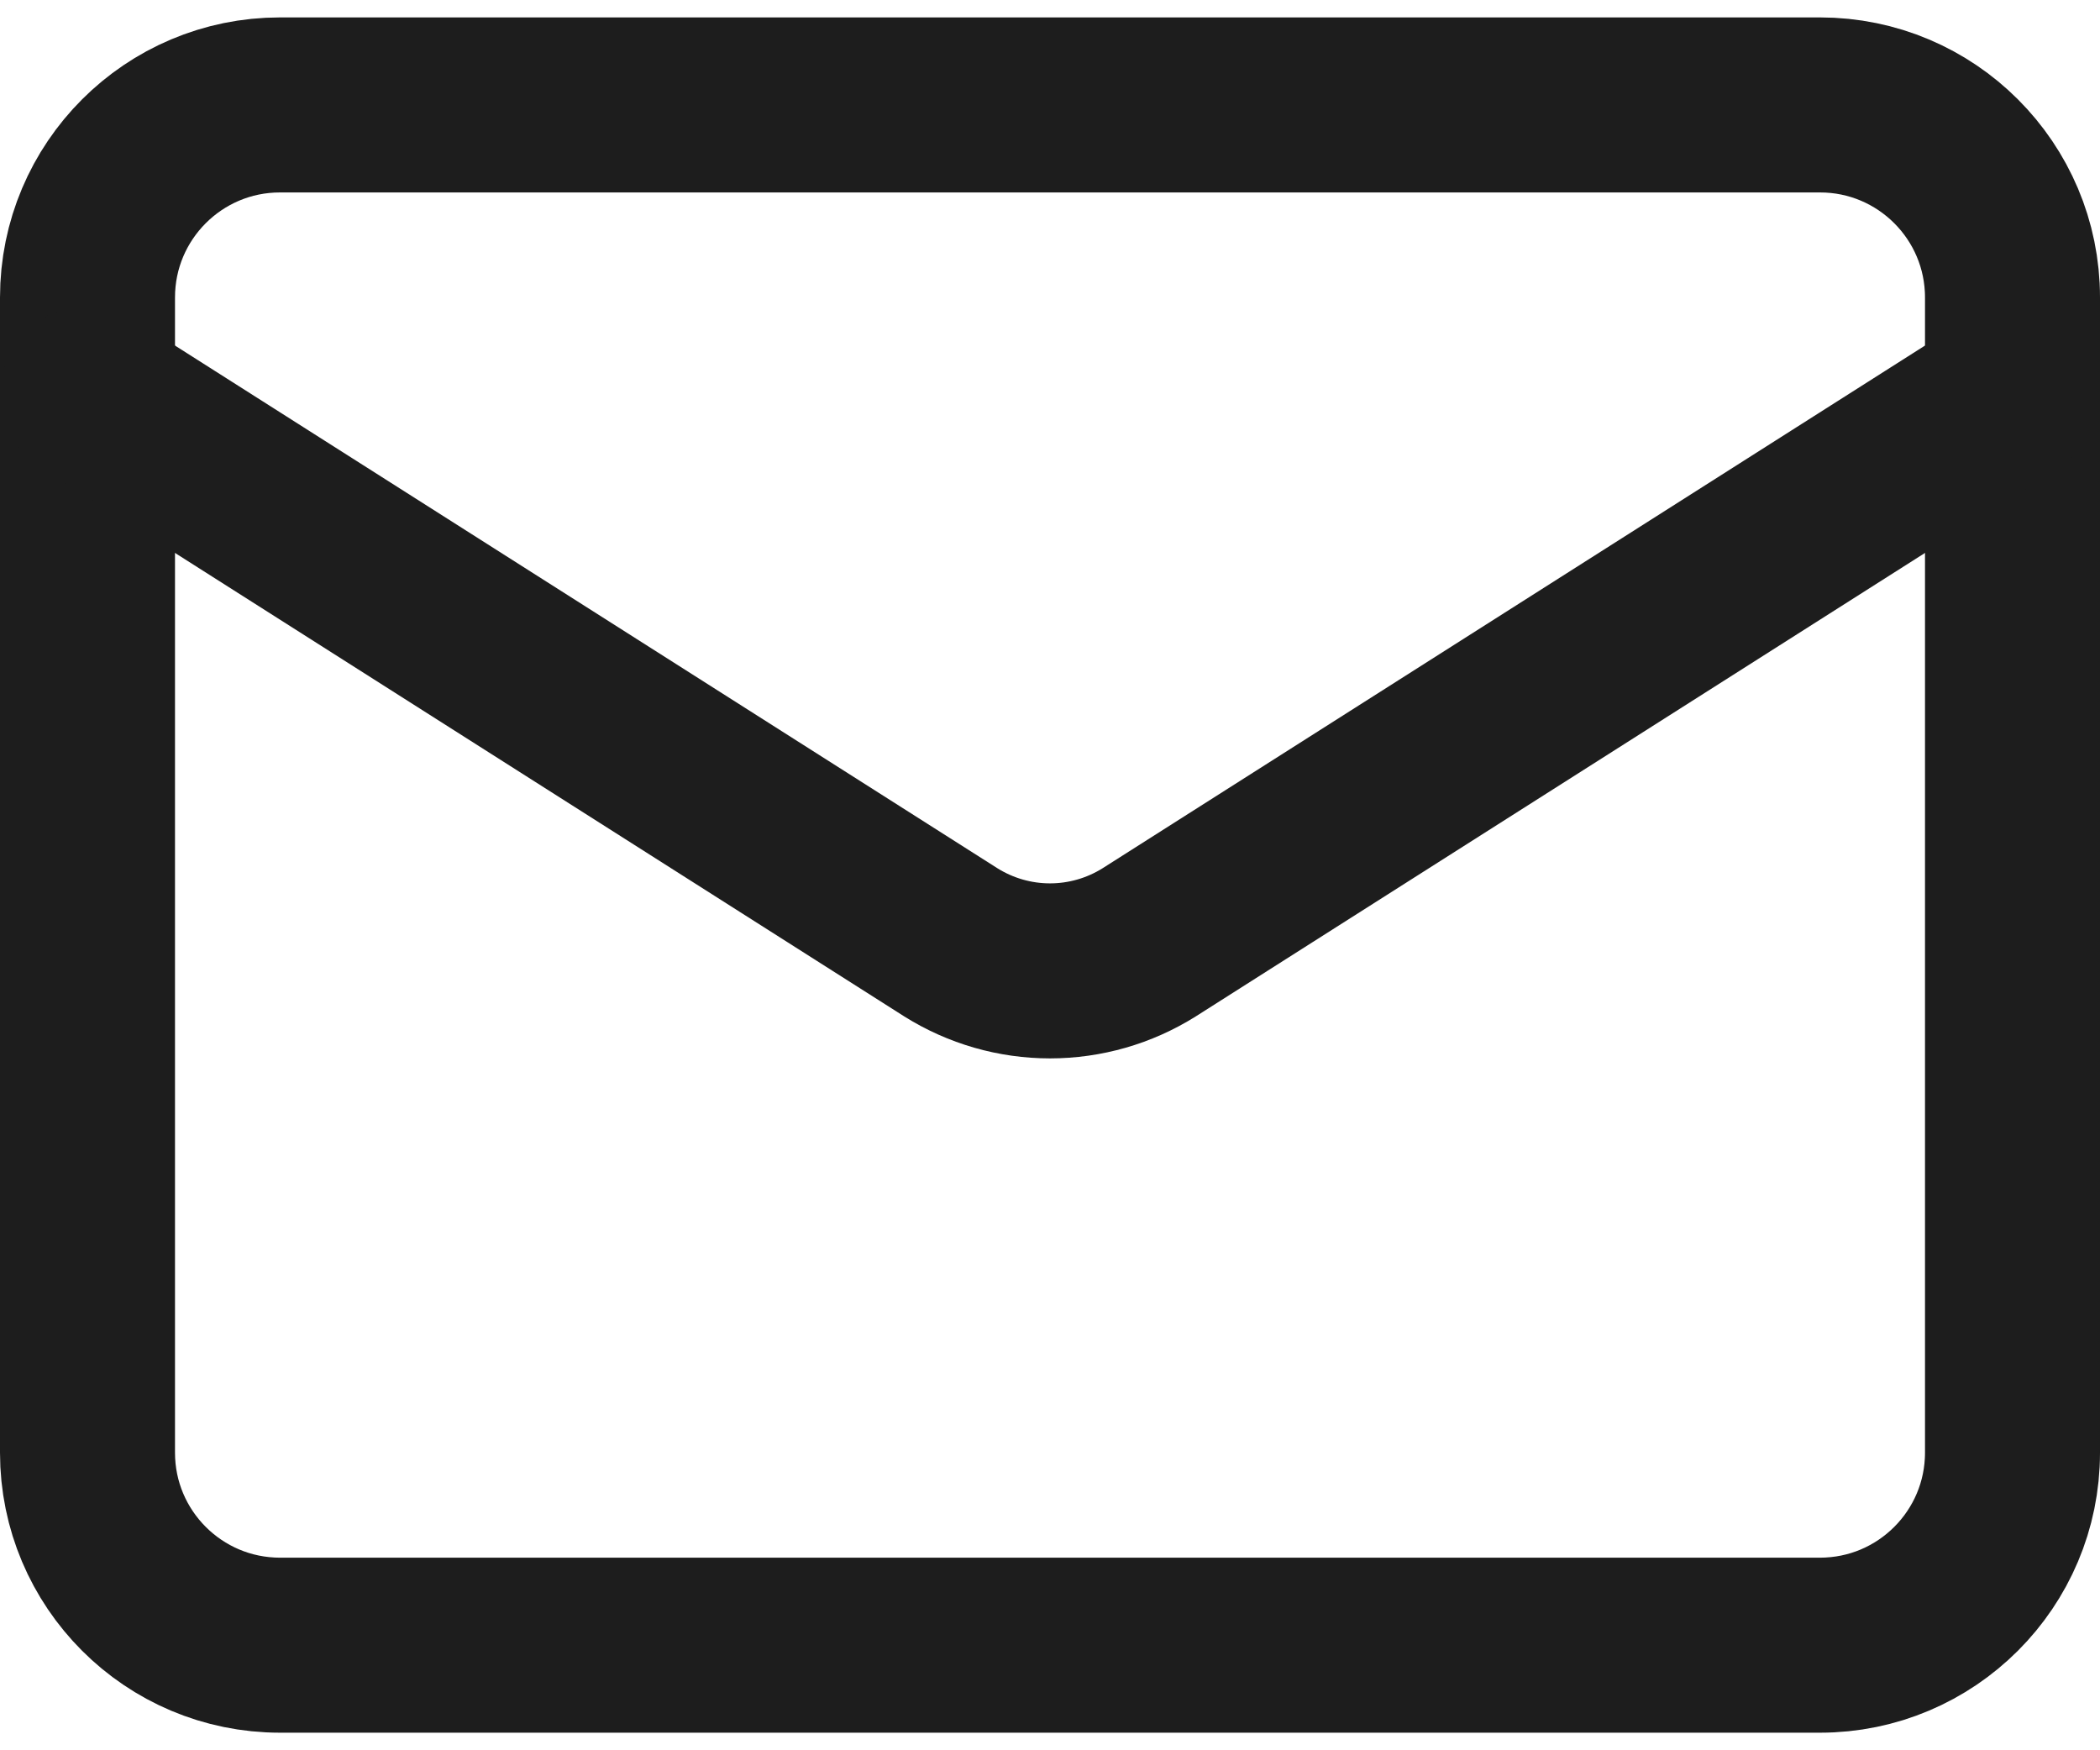 <svg width="24" height="20" viewBox="0 0 24 20" fill="none" xmlns="http://www.w3.org/2000/svg">
<path d="M20.8 1.199H3.2C1.985 1.199 1 2.184 1 3.399V16.599C1 17.814 1.985 18.799 3.2 18.799H20.8C22.015 18.799 23 17.814 23 16.599V3.399C23 2.184 22.015 1.199 20.8 1.199Z" stroke="#1D1D1D" stroke-width="2" stroke-linecap="round" stroke-linejoin="round"/>
<path d="M23 4.498L13.133 10.768C12.793 10.981 12.401 11.094 12 11.094C11.599 11.094 11.207 10.981 10.867 10.768L1 4.498" stroke="#1D1D1D" stroke-width="2" stroke-linecap="round" stroke-linejoin="round"/>
</svg>
